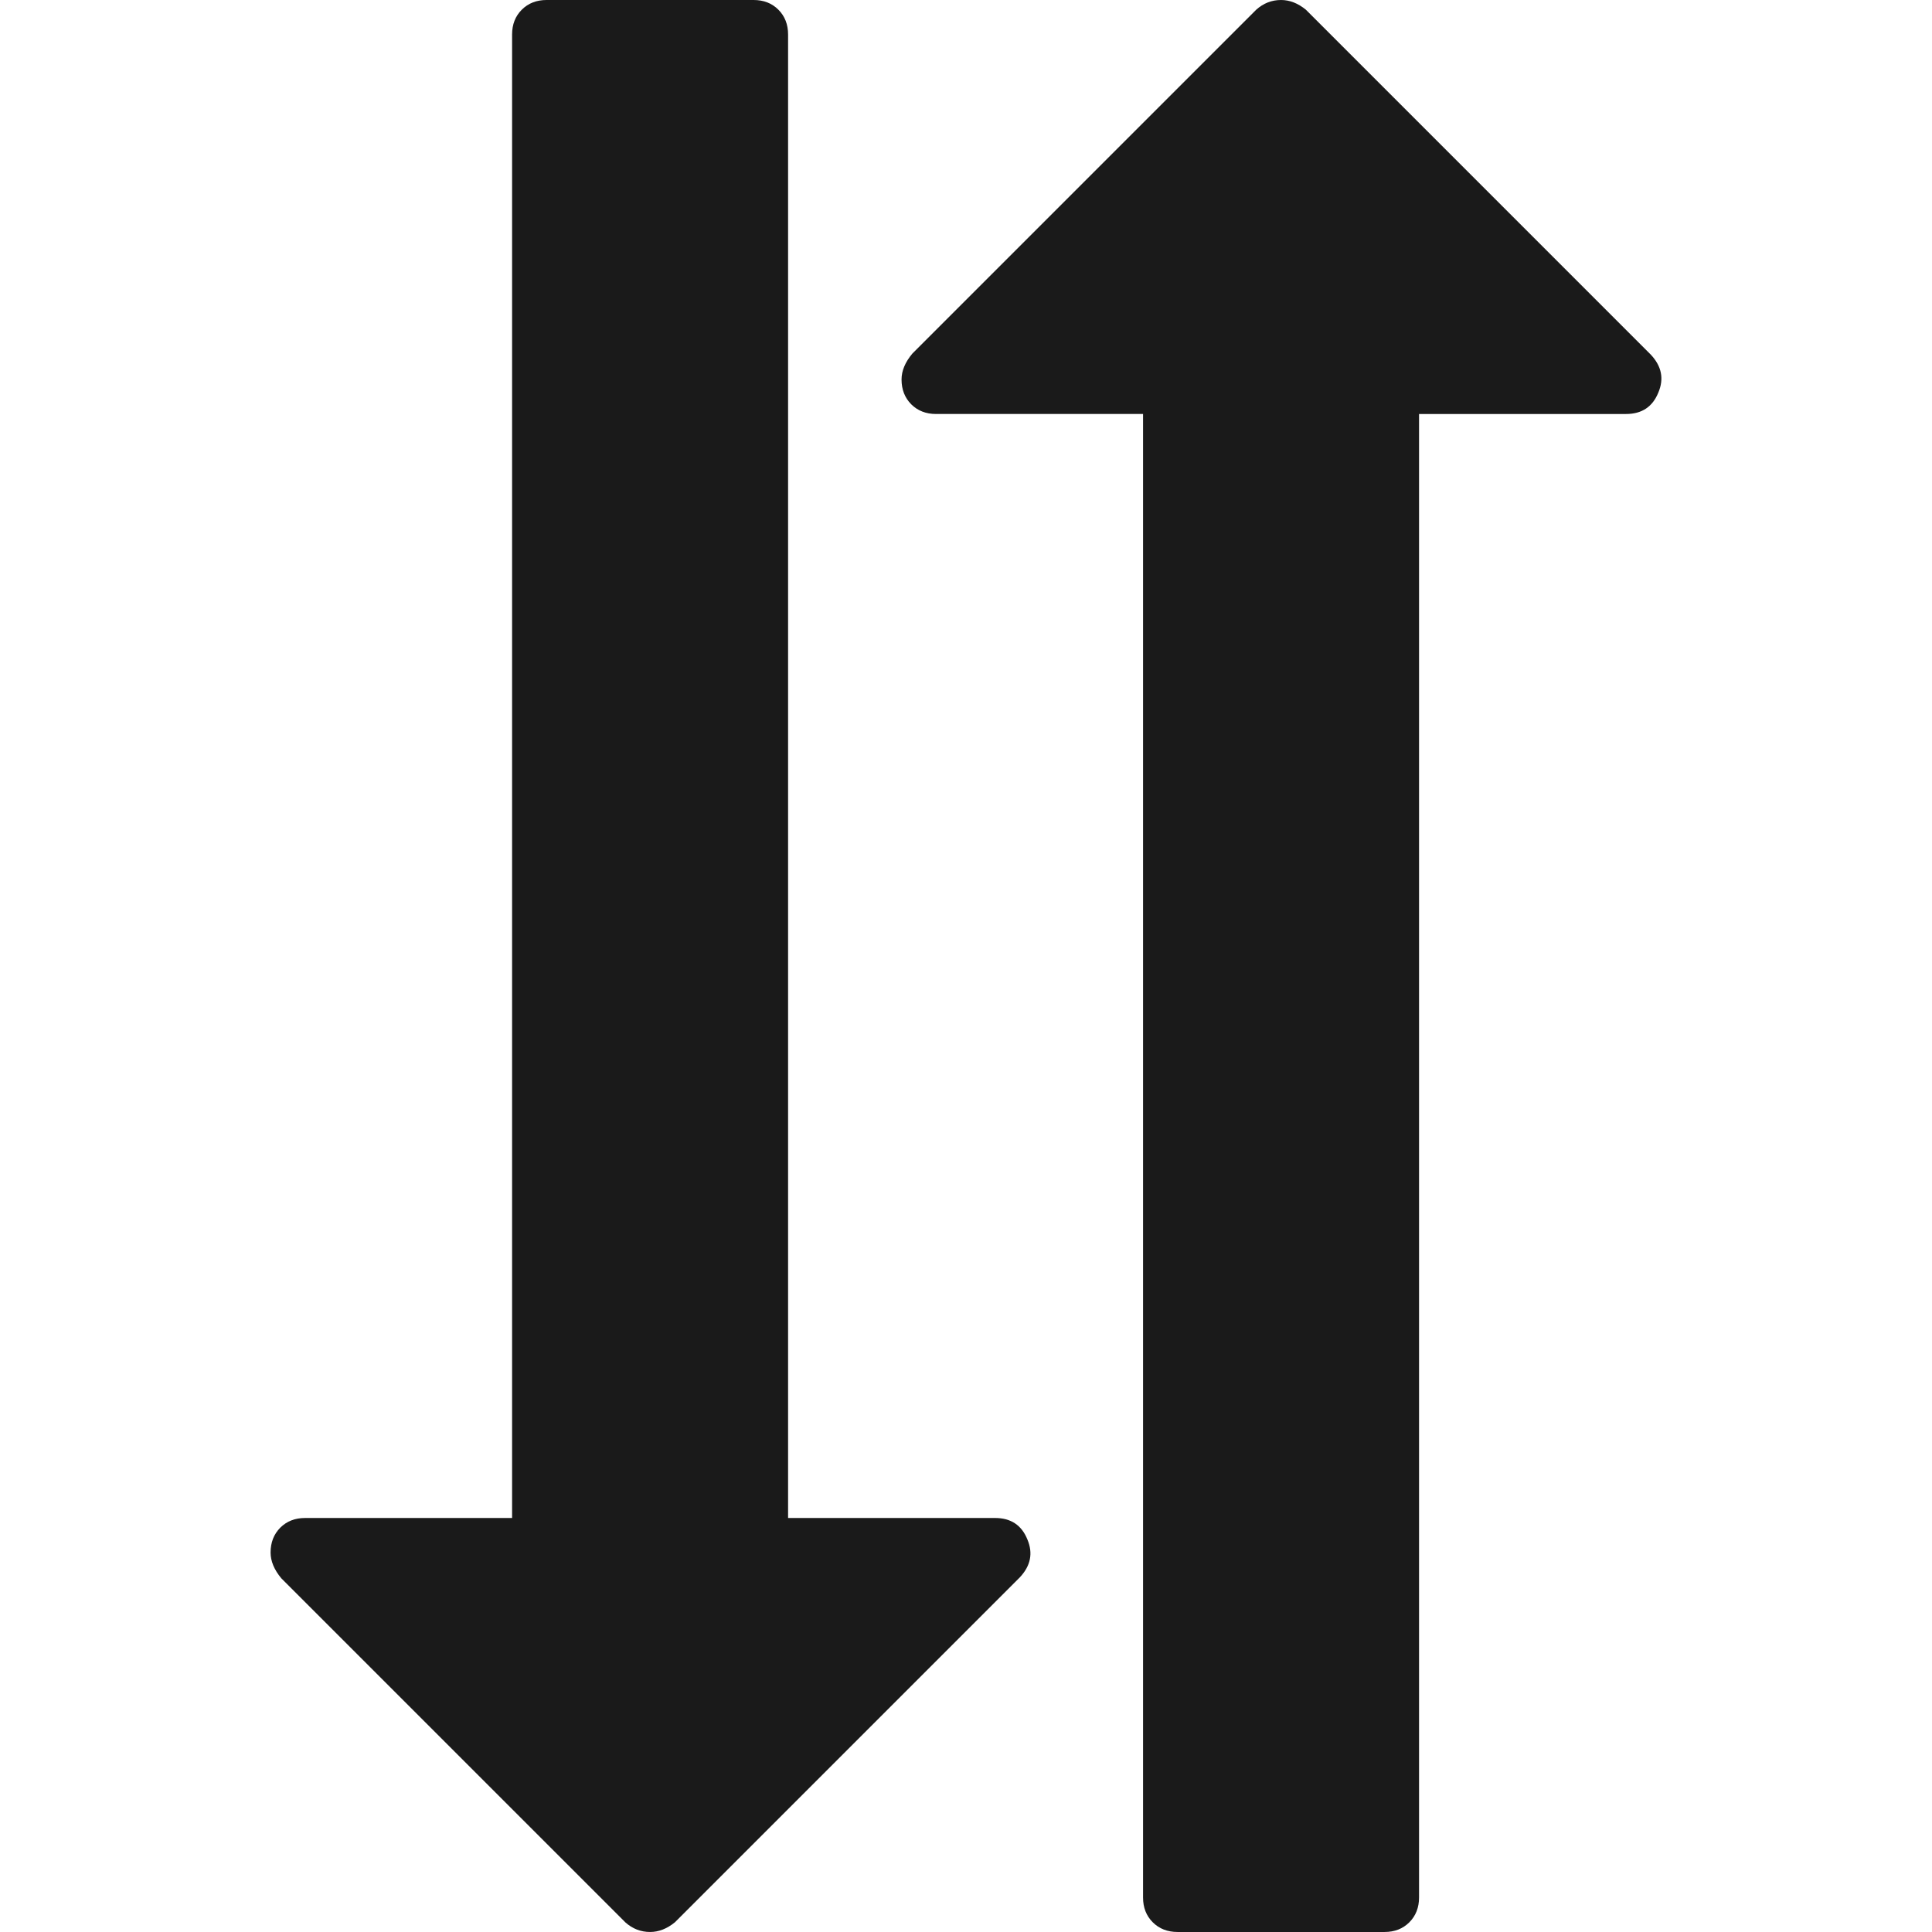 <?xml version="1.0" encoding="UTF-8" standalone="no"?>
<!-- Generator: Adobe Illustrator 16.0.0, SVG Export Plug-In . SVG Version: 6.00 Build 0)  -->

<svg
   version="1.1"
   id="Capa_1"
   x="0px"
   y="0px"
   width="511.627"
   height="511.627"
   viewBox="0 0 511.627 511.627"
   xml:space="preserve"
   sodipodi:docname="sort1.svg"
   inkscape:version="1.1.1 (3bf5ae0d25, 2021-09-20)"
   xmlns:inkscape="http://www.inkscape.org/namespaces/inkscape"
   xmlns:sodipodi="http://sodipodi.sourceforge.net/DTD/sodipodi-0.dtd"
   xmlns="http://www.w3.org/2000/svg"
   xmlns:svg="http://www.w3.org/2000/svg"><defs
   id="defs105">
	

		
		
		
		
		
	</defs><sodipodi:namedview
   id="namedview103"
   pagecolor="#ffffff"
   bordercolor="#666666"
   borderopacity="1.0"
   inkscape:pageshadow="2"
   inkscape:pageopacity="0.0"
   inkscape:pagecheckerboard="0"
   showgrid="false"
   inkscape:zoom="0.79061502"
   inkscape:cx="-13.913219"
   inkscape:cy="232.09779"
   inkscape:window-width="1920"
   inkscape:window-height="1017"
   inkscape:window-x="-8"
   inkscape:window-y="-8"
   inkscape:window-maximized="1"
   inkscape:current-layer="Capa_1"
   inkscape:snap-global="true" />
<g
   id="g362"
   transform="rotate(180,275.211,255.811)"
   style="fill:#1a1a1a"><path
     d="M 302.54,401.991 H 247.723 V 9.136 c 0,-2.663 -0.854,-4.856 -2.568,-6.567 C 243.441,0.859 241.254,0 238.587,0 h -54.818 c -2.663,0 -4.856,0.855 -6.567,2.568 -1.709,1.715 -2.568,3.905 -2.568,6.567 V 401.99 h -54.818 c -4.184,0 -7.04,1.902 -8.564,5.708 -1.525,3.621 -0.855,6.95 1.997,9.996 l 91.361,91.365 c 2.094,1.707 4.281,2.562 6.567,2.562 2.474,0 4.665,-0.855 6.567,-2.562 l 91.076,-91.078 c 1.906,-2.279 2.856,-4.571 2.856,-6.844 0,-2.676 -0.859,-4.859 -2.568,-6.584 -1.713,-1.706 -3.9,-2.562 -6.568,-2.562 z"
     id="path62"
     style="fill:#1a1a1a" /><path
     d="m 469.629,109.631 h -54.817 v 392.855 c 0,2.663 -0.854,4.856 -2.568,6.567 -1.714,1.71 -3.901,2.569 -6.568,2.569 h -54.818 c -2.663,0 -4.856,-0.855 -6.567,-2.568 -1.709,-1.715 -2.568,-3.905 -2.568,-6.567 V 109.632 h -54.818 c -4.184,0 -7.04,-1.902 -8.564,-5.708 -1.525,-3.621 -0.855,-6.95 1.997,-9.996 l 91.361,-91.365 c 2.094,-1.707 4.281,-2.562 6.567,-2.562 2.474,0 4.665,0.855 6.567,2.562 l 91.076,91.078 c 1.906,2.279 2.856,4.571 2.856,6.844 0,2.676 -0.859,4.859 -2.568,6.584 -1.713,1.706 -3.9,2.562 -6.568,2.562 z"
     id="path62-3"
     style="fill:#1a1a1a" /></g>
<g
   id="g72">
</g>
<g
   id="g74">
</g>
<g
   id="g76">
</g>
<g
   id="g78">
</g>
<g
   id="g80">
</g>
<g
   id="g82">
</g>
<g
   id="g84">
</g>
<g
   id="g86">
</g>
<g
   id="g88">
</g>
<g
   id="g90">
</g>
<g
   id="g92">
</g>
<g
   id="g94">
</g>
<g
   id="g96">
</g>
<g
   id="g98">
</g>
<g
   id="g100">
</g>
</svg>
